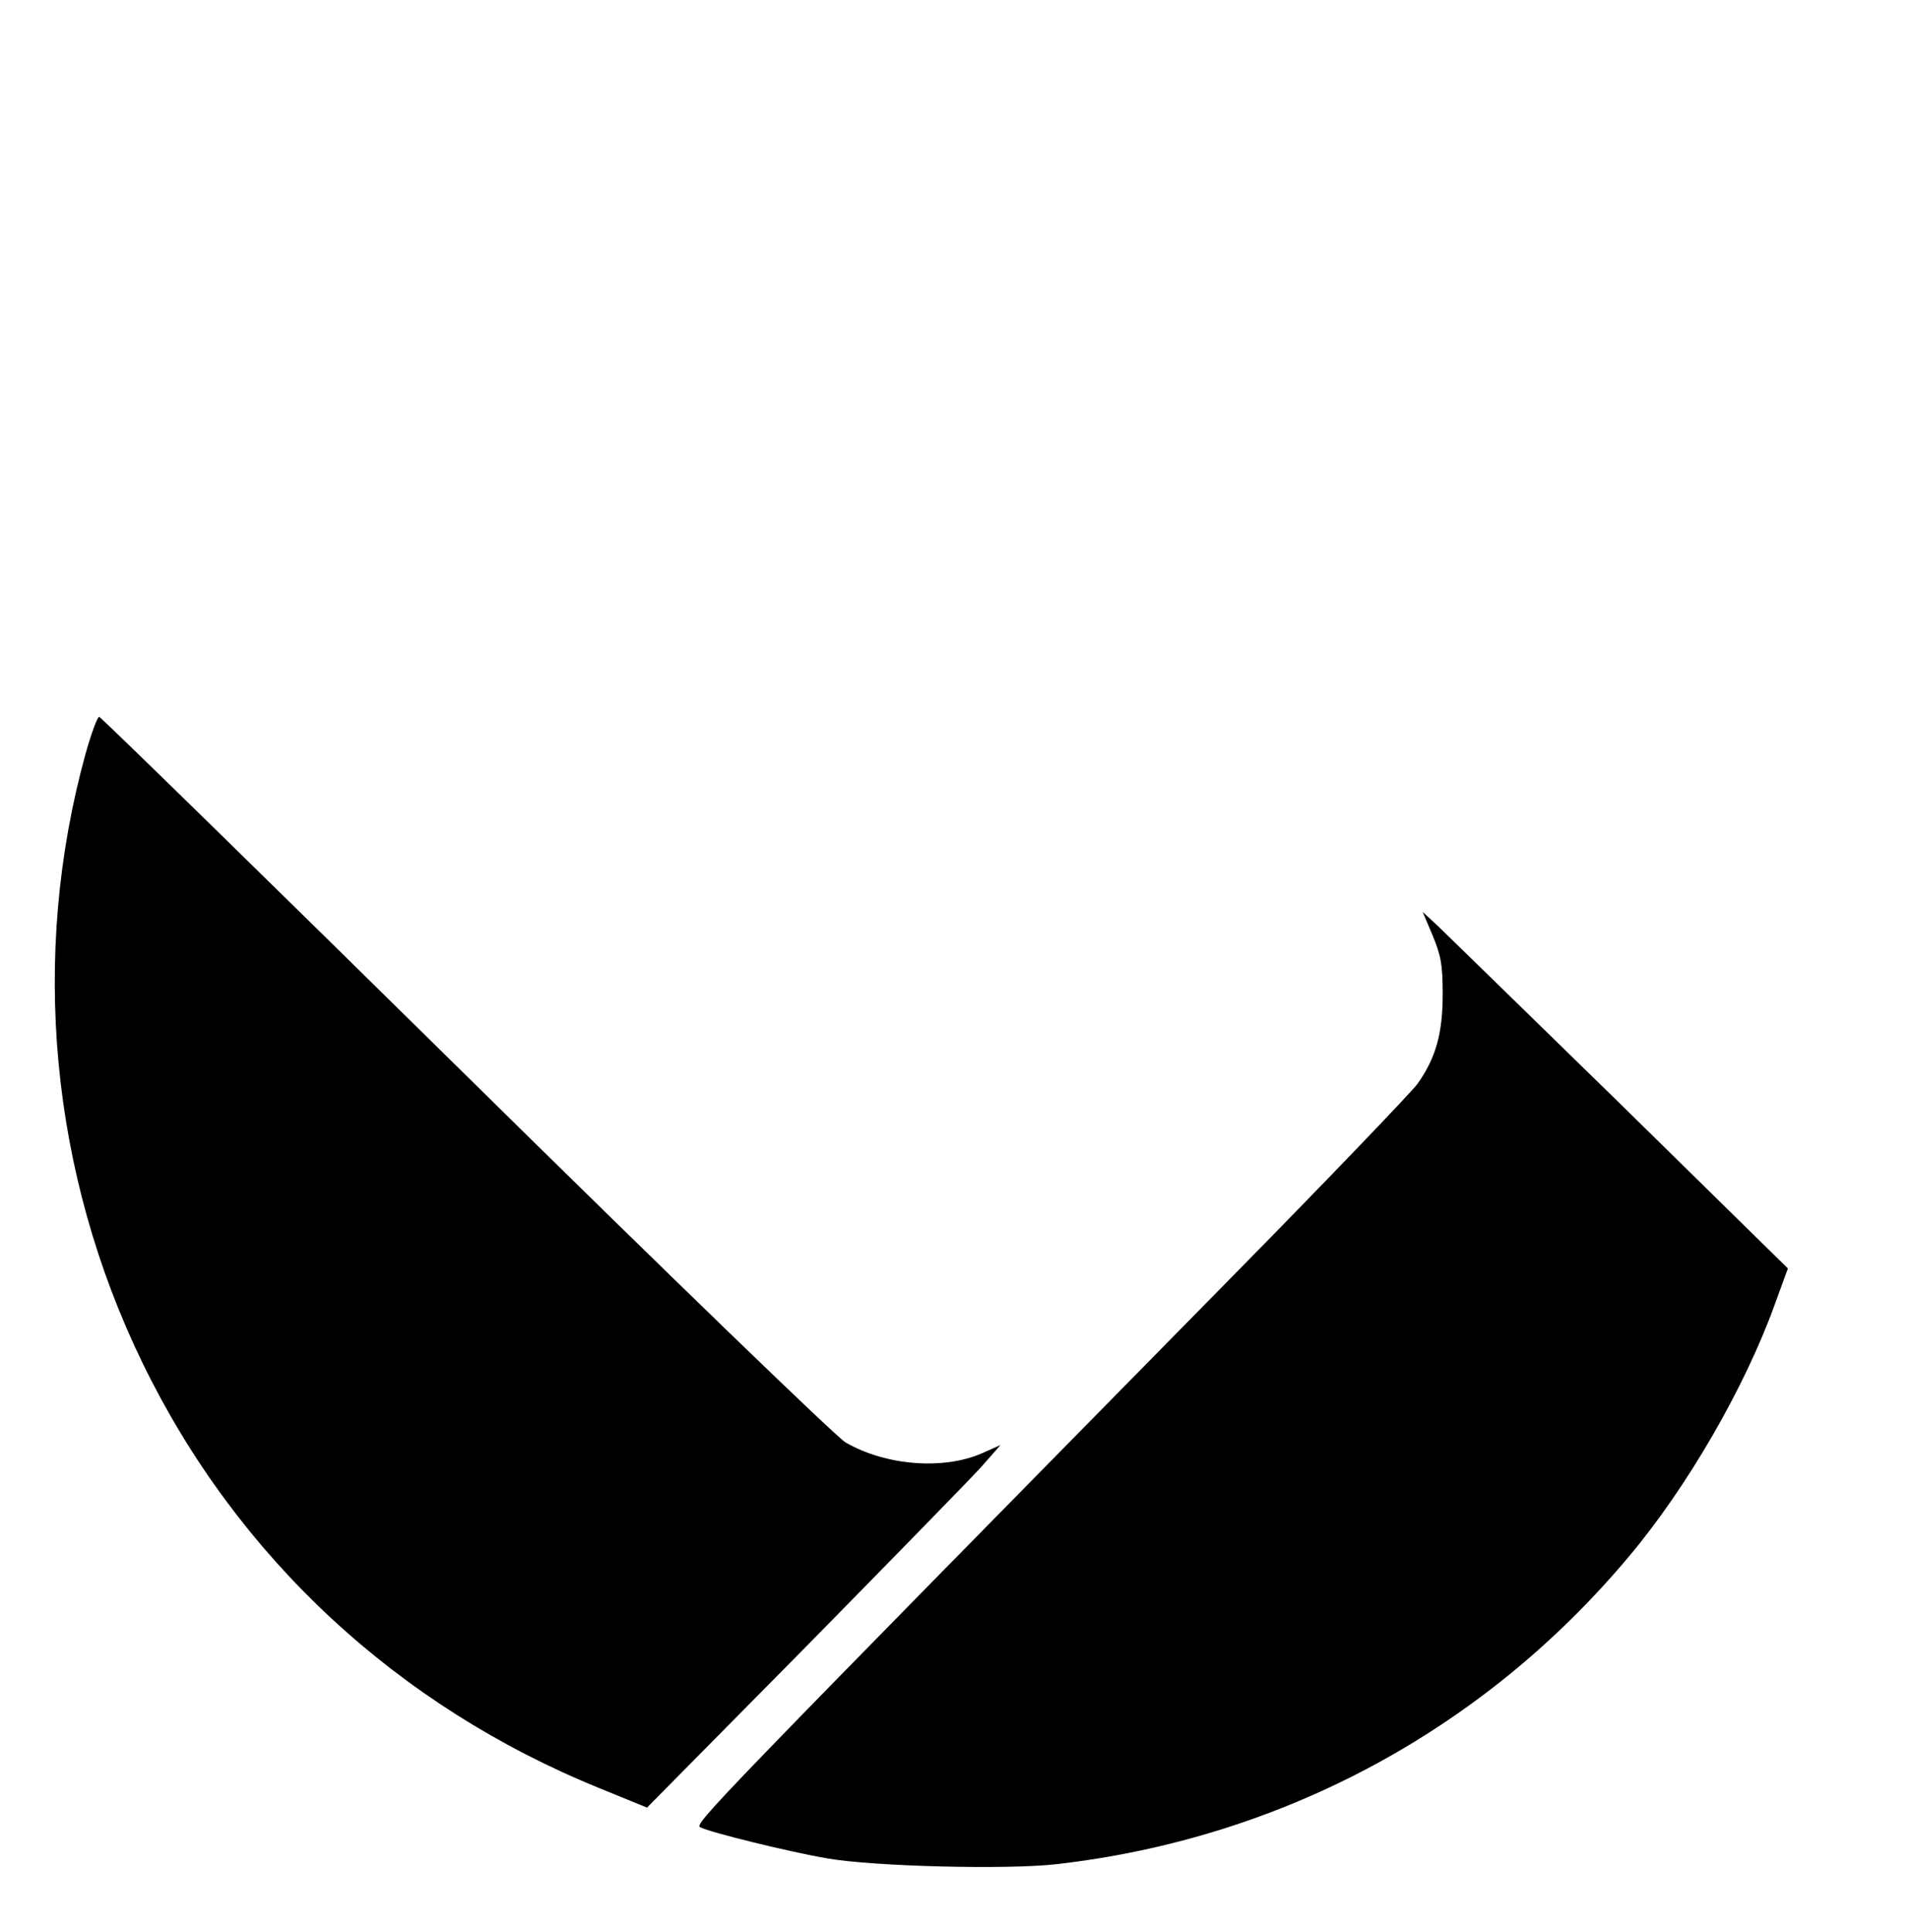 <?xml version="1.0" standalone="no"?>
<!DOCTYPE svg PUBLIC "-//W3C//DTD SVG 20010904//EN"
 "http://www.w3.org/TR/2001/REC-SVG-20010904/DTD/svg10.dtd">
<svg version="1.0" xmlns="http://www.w3.org/2000/svg"
 width="506pt" height="512pt" viewBox="0 0 506 512"
 preserveAspectRatio="xMidYMid meet">
<g transform="translate(0,512) scale(0.1,-0.1)"
fill="#000000" stroke="none">
<path d="M227 3123 c-148 -536 -94 -1113 152 -1618 250 -513 674 -907 1211
-1125 l125 -51 418 423 c229 233 440 449 468 480 l51 58 -47 -21 c-103 -46
-257 -34 -364 28 -25 15 -462 437 -1007 974 -530 522 -967 949 -971 949 -5 0
-21 -44 -36 -97z"/>
<path d="M3798 2639 c22 -53 26 -79 26 -154 0 -104 -18 -169 -67 -238 -18 -24
-246 -262 -508 -528 -1373 -1396 -1409 -1433 -1393 -1442 23 -13 238 -66 339
-83 123 -21 473 -30 605 -15 597 68 1133 356 1518 816 154 183 307 448 386
667 l35 96 -442 434 c-244 238 -462 451 -484 472 l-42 39 27 -64z"/>
</g>
</svg>
